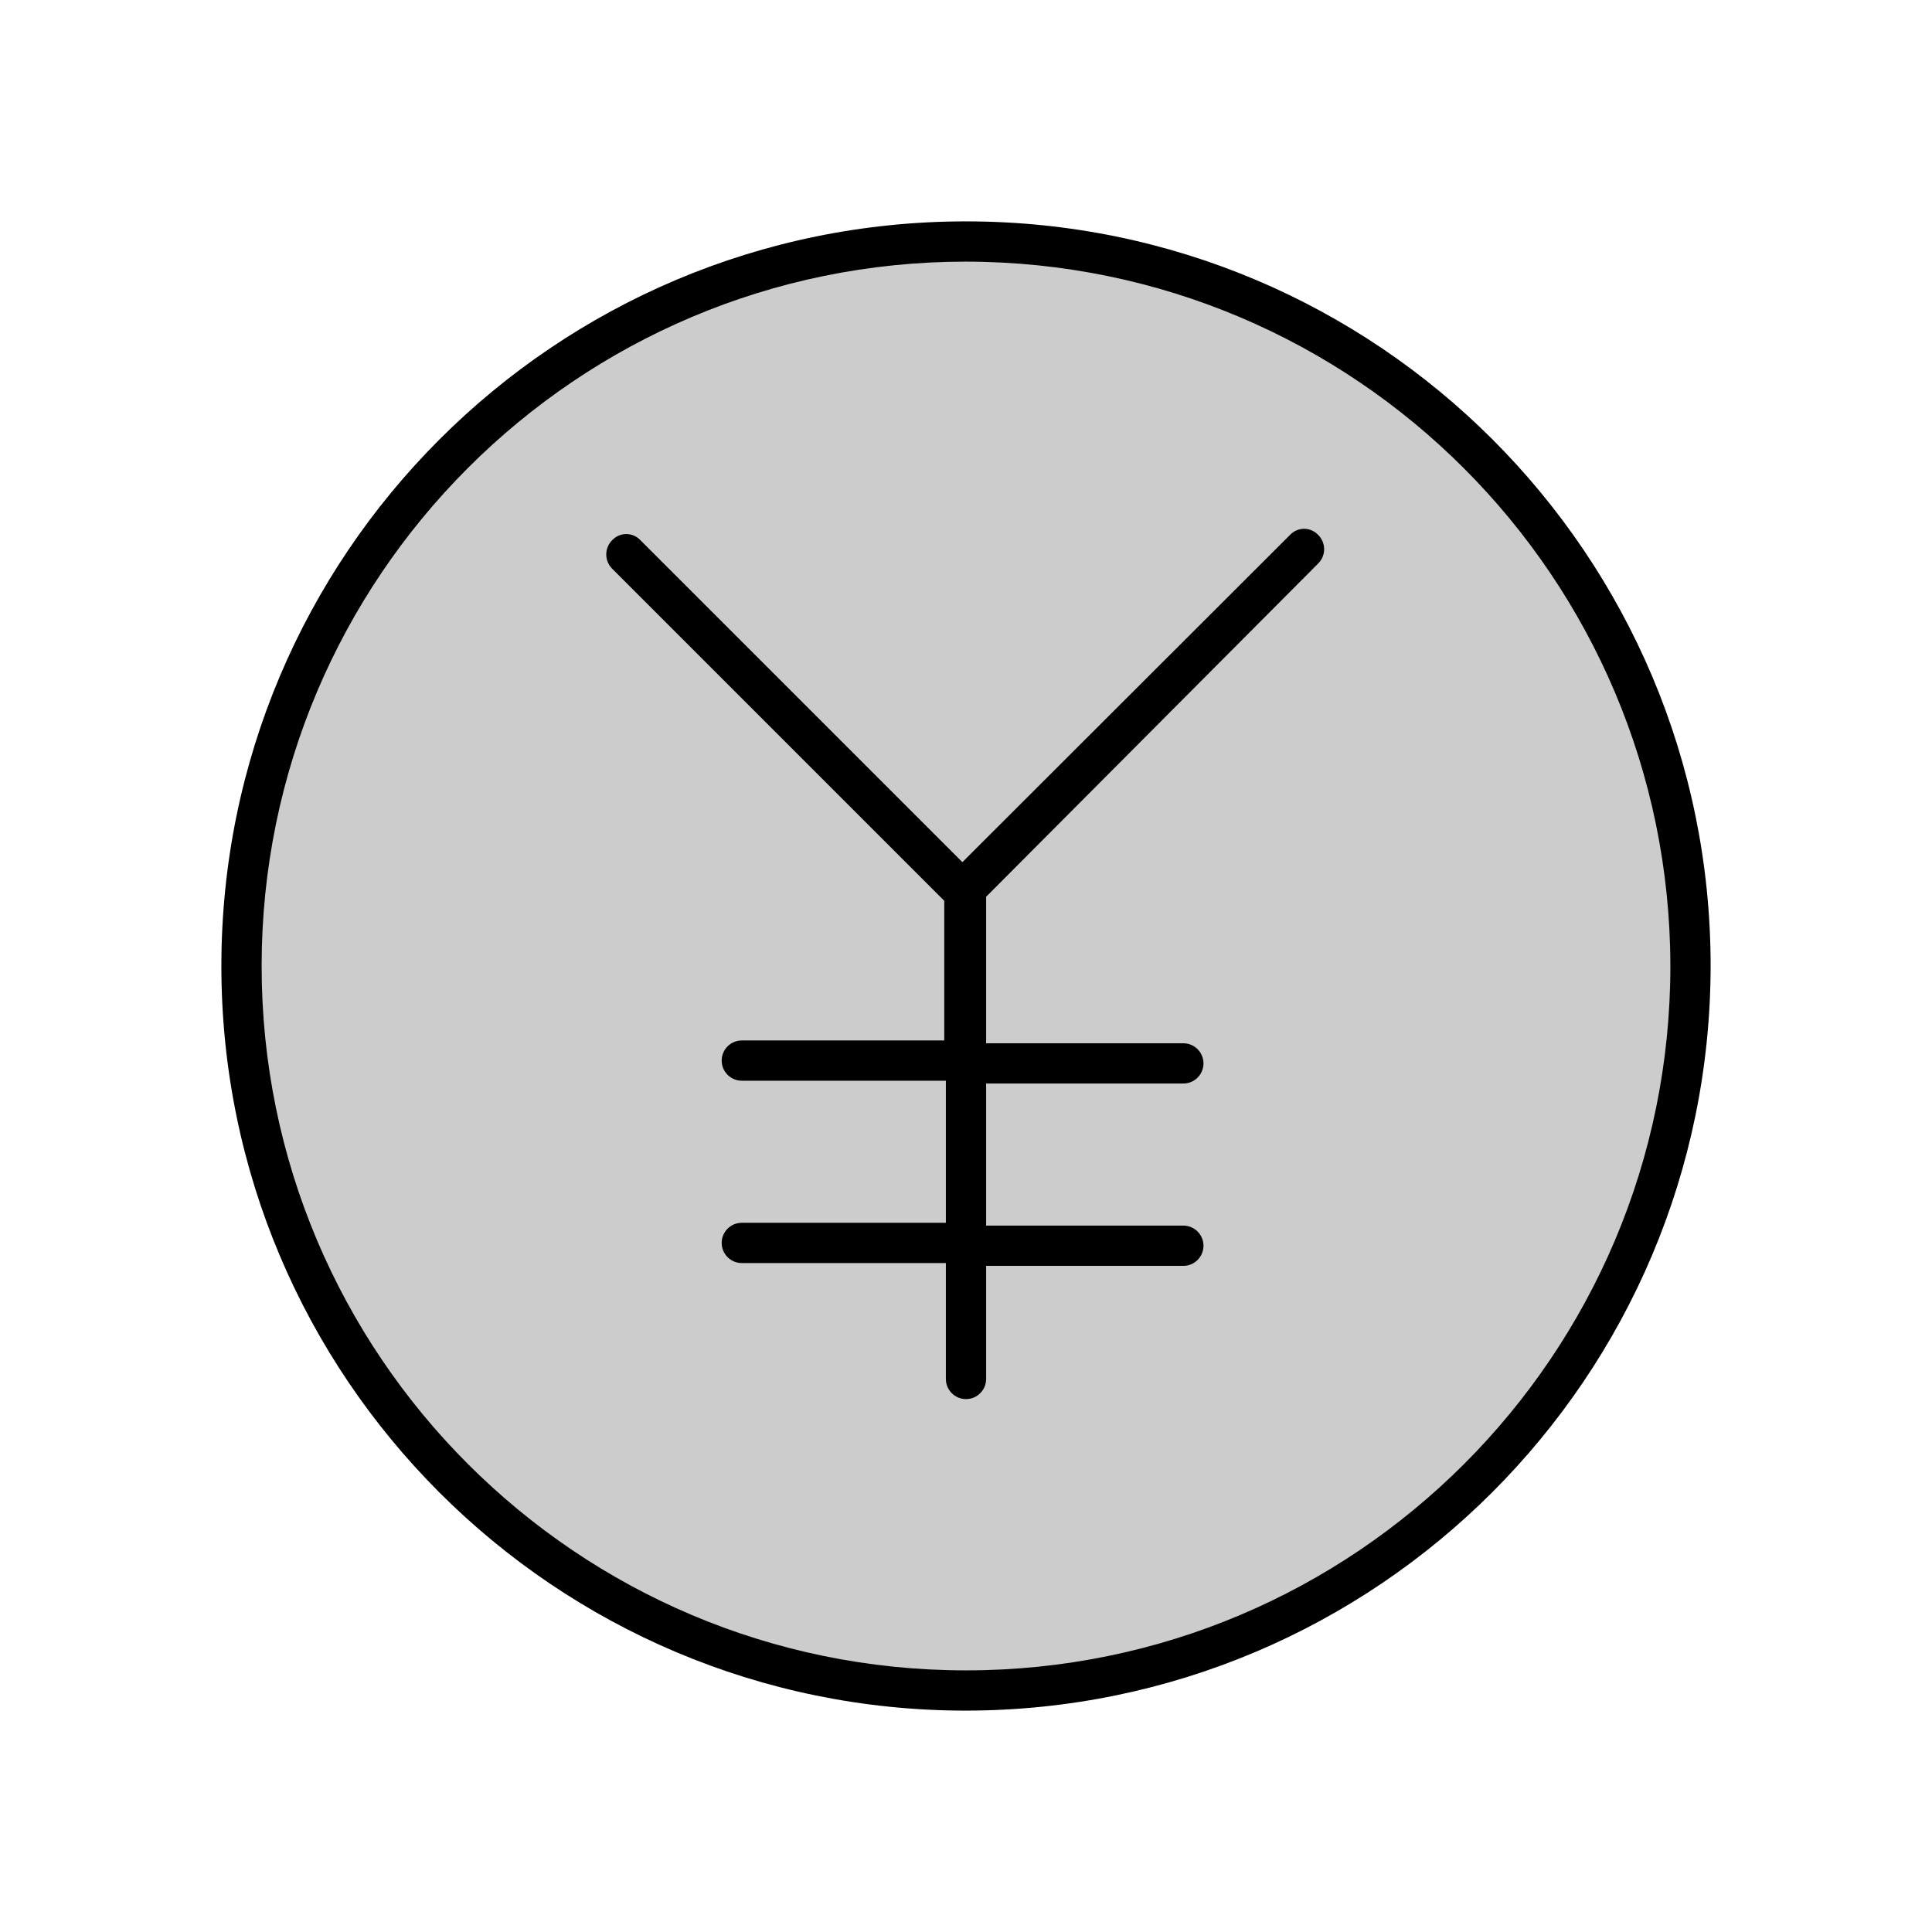 <svg xmlns="http://www.w3.org/2000/svg" width="24" height="24" viewBox="0 0 24 24">
  <g fill="none" fill-rule="evenodd">
    <rect width="24" height="24"/>
    <circle cx="12" cy="12" r="9" fill="#CCC" fill-rule="nonzero"/>
    <path fill="#000" fill-rule="nonzero" d="M12,21.25 C6.891,21.25 2.75,17.109 2.75,12 C2.75,6.891 6.891,2.75 12,2.75 C17.109,2.75 21.25,6.891 21.25,12 C21.244,17.106 17.106,21.244 12,21.25 L12,21.25 Z M12,3.25 C7.168,3.25 3.25,7.168 3.25,12 C3.25,16.832 7.168,20.75 12,20.75 C16.832,20.75 20.75,16.832 20.75,12 C20.744,7.17 16.83,3.256 12,3.25 Z"/>
    <path fill="#000" fill-rule="nonzero" d="M16.375,7 C16.422,6.953 16.449,6.889 16.449,6.823 C16.449,6.756 16.422,6.692 16.375,6.645 C16.33,6.597 16.266,6.569 16.2,6.569 C16.134,6.569 16.07,6.597 16.025,6.645 L11.955,10.71 L7.955,6.71 C7.91,6.662 7.846,6.634 7.78,6.634 C7.714,6.634 7.65,6.662 7.605,6.71 C7.558,6.757 7.531,6.821 7.531,6.888 C7.531,6.954 7.558,7.018 7.605,7.065 L11.73,11.19 L11.73,12.925 L9.215,12.925 C9.077,12.925 8.965,13.037 8.965,13.175 C8.965,13.313 9.077,13.425 9.215,13.425 L11.75,13.425 L11.75,15.19 L9.215,15.19 C9.077,15.19 8.965,15.302 8.965,15.44 C8.965,15.578 9.077,15.69 9.215,15.69 L11.75,15.69 L11.75,17.13 C11.75,17.268 11.862,17.38 12,17.38 C12.138,17.38 12.25,17.268 12.25,17.13 L12.25,15.725 L14.7,15.725 C14.838,15.725 14.95,15.613 14.95,15.475 C14.95,15.337 14.838,15.225 14.7,15.225 L12.25,15.225 L12.25,13.46 L14.7,13.46 C14.838,13.46 14.95,13.348 14.95,13.21 C14.95,13.072 14.838,12.96 14.7,12.96 L12.25,12.96 L12.25,11.14 L16.375,7 Z"/>
  </g>
</svg>
